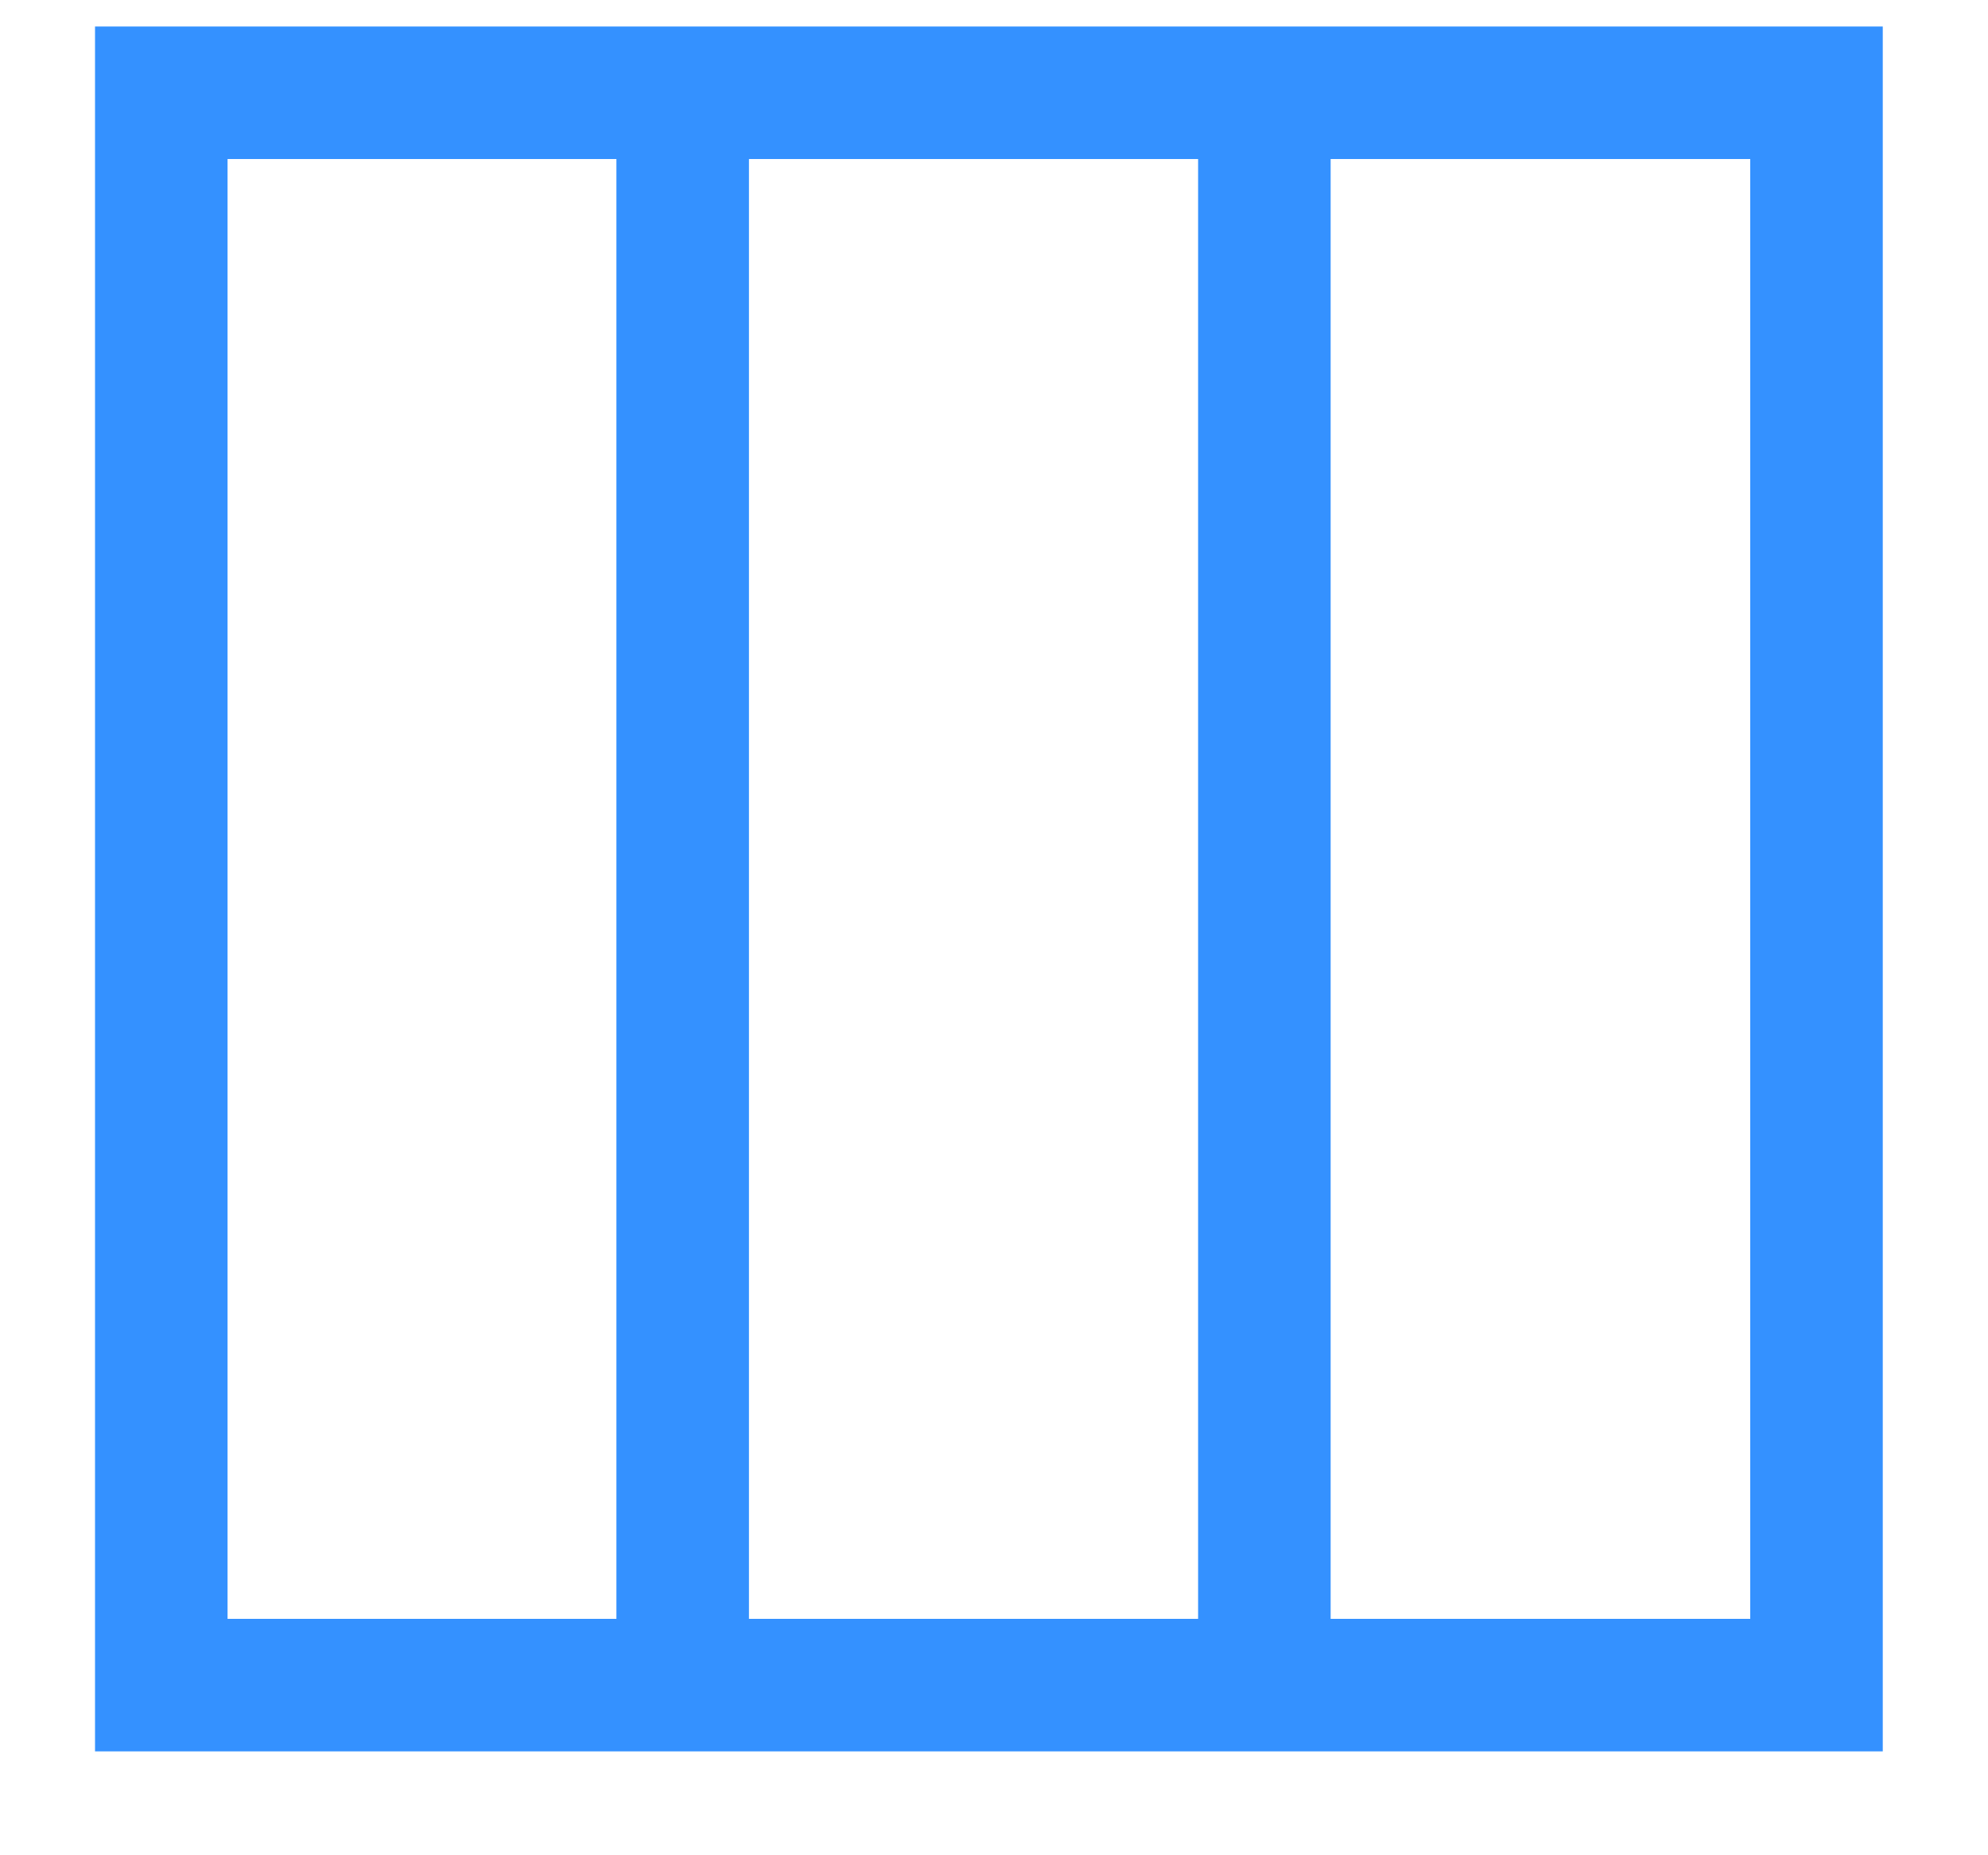 <svg width="15" height="14" viewBox="0 0 15 14" fill="none" xmlns="http://www.w3.org/2000/svg">
    <path d="M1.217 0.7V12.716H13.706V0.7H1.217Z" stroke="#3491FF" />
    <path d="M5.151 1.077V13.073" stroke="#3491FF" />
    <path d="M9.54 1.077V13.073" stroke="#3491FF" />
</svg>
    